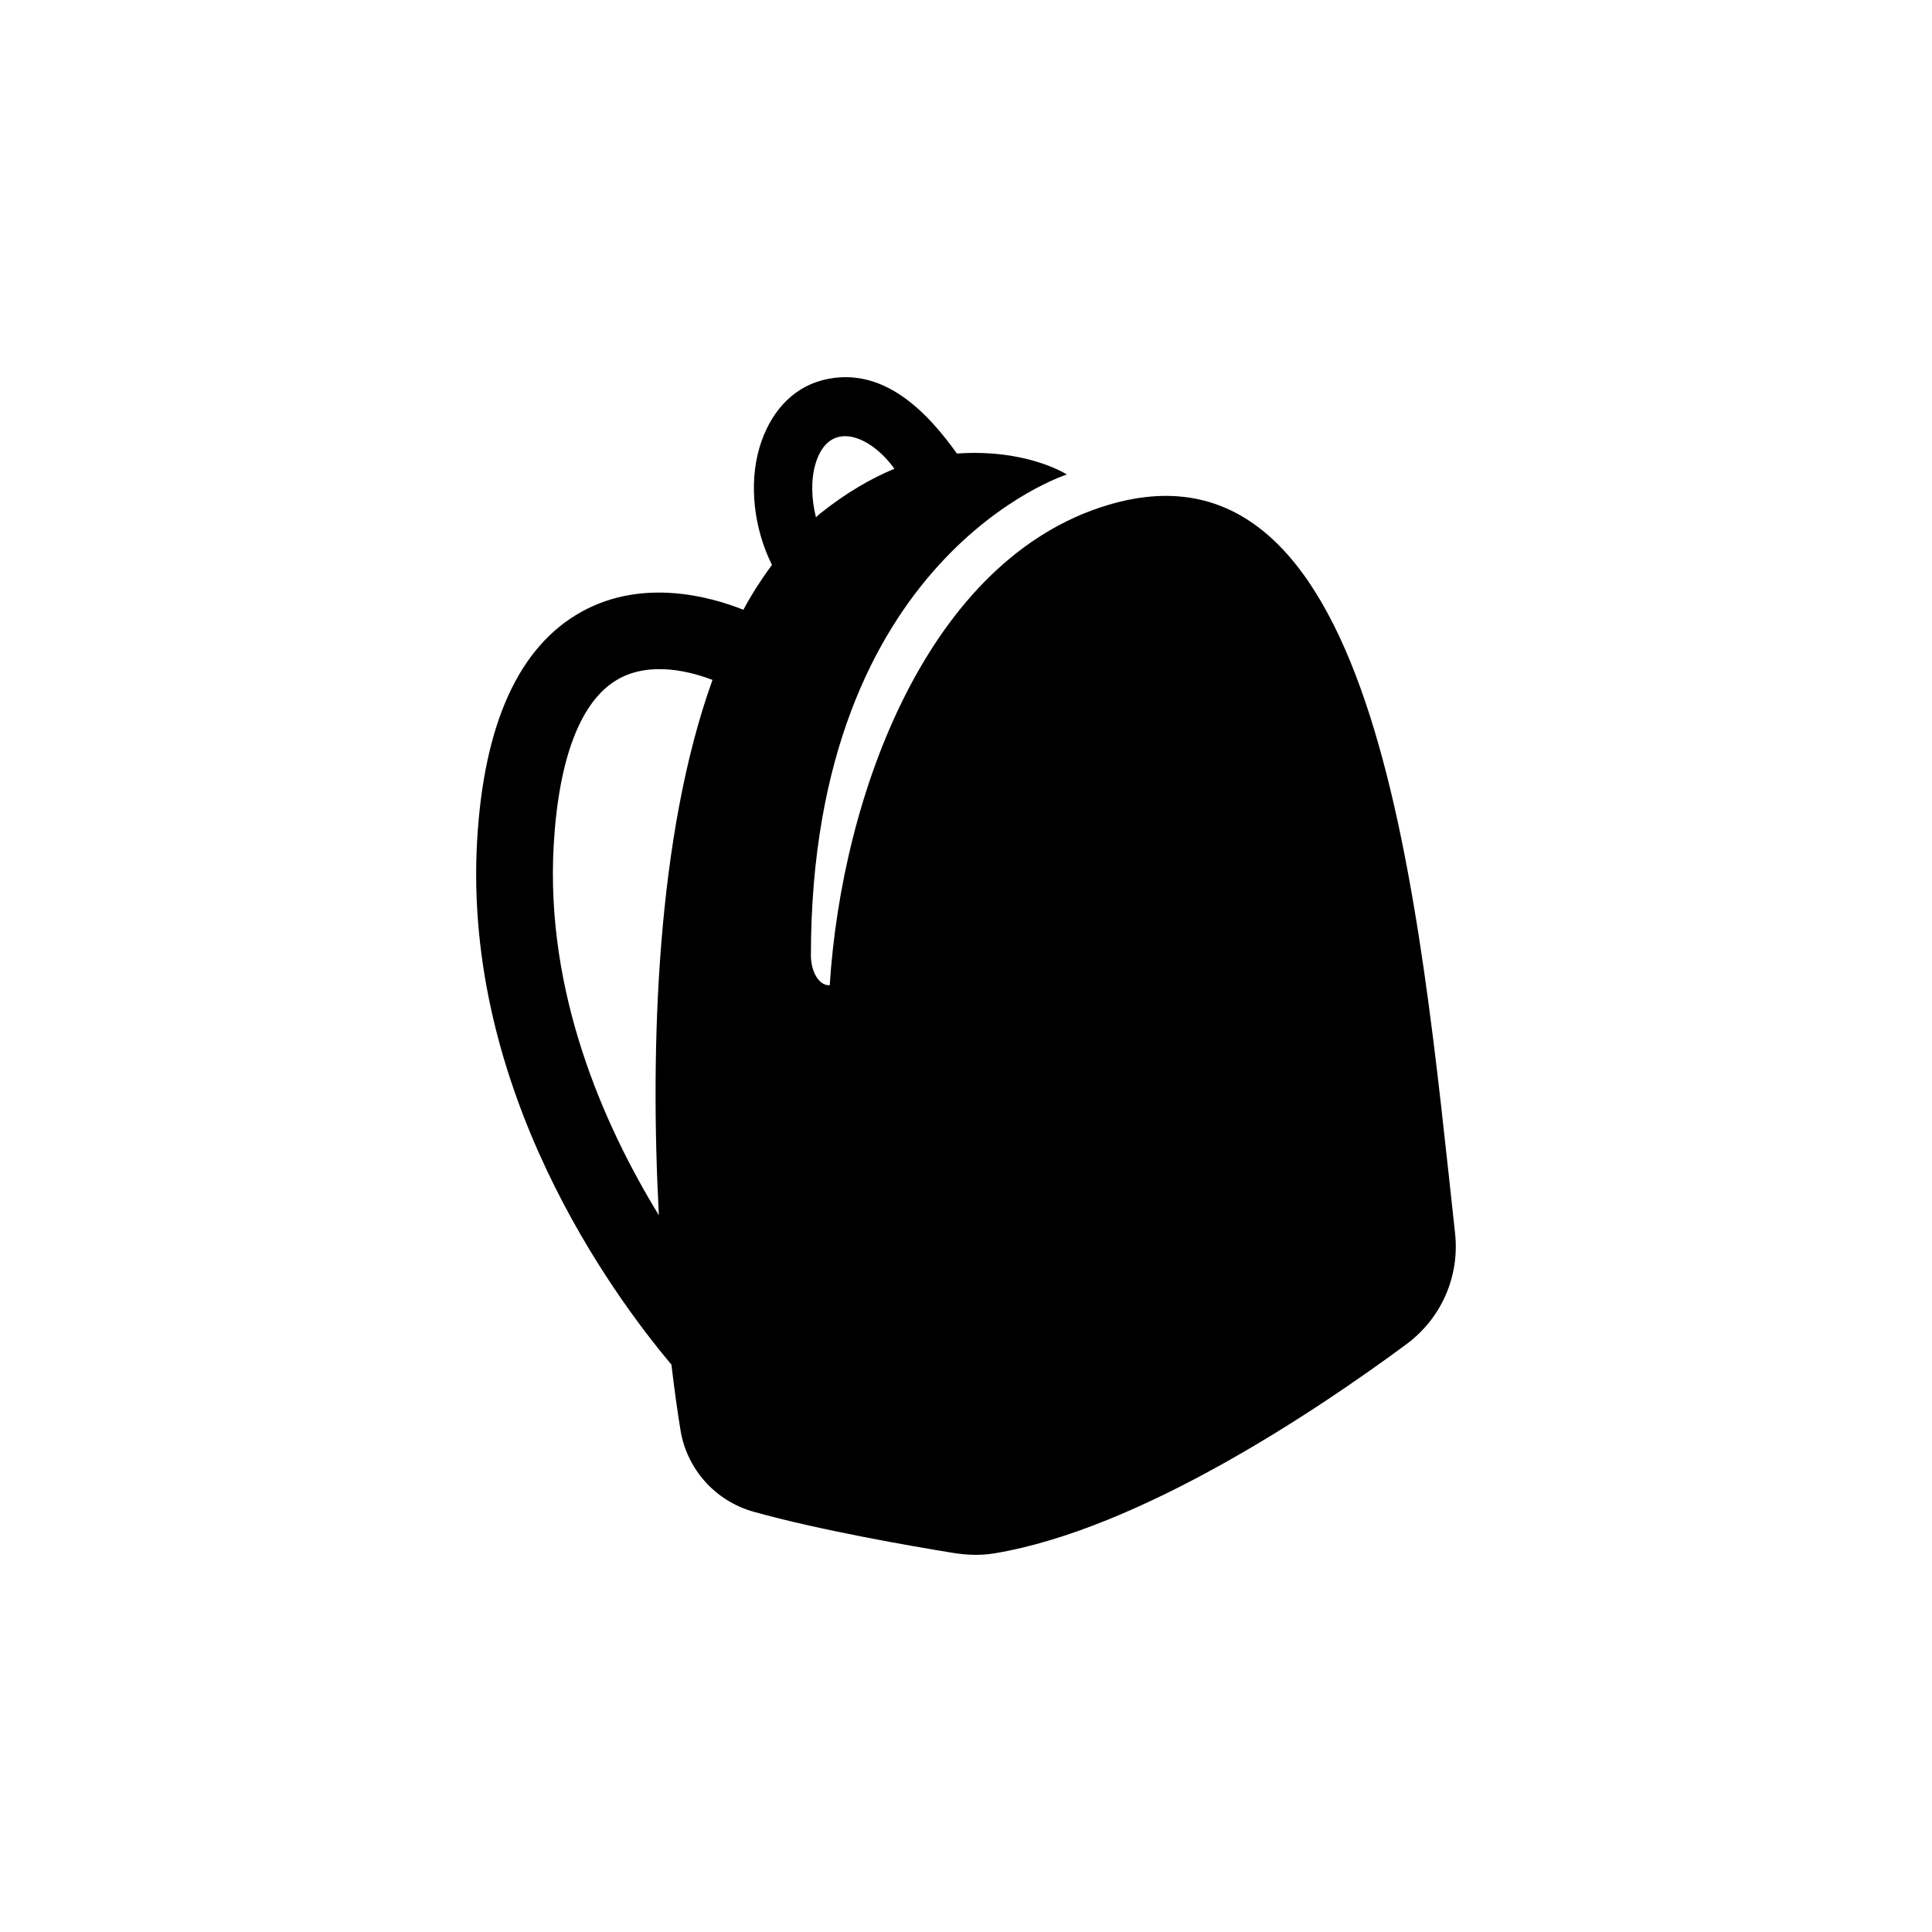 <svg role="img" focusable="false" width="36" height="36" viewBox="0 0 36 36" fill="currentColor" xmlns="http://www.w3.org/2000/svg"><path d="M27.113 22.98C26.444 16.88 25.707 7.897 20.648 9.409C17.291 10.413 15.686 14.811 15.461 18.358C15.255 18.372 15.11 18.093 15.11 17.806C15.11 10.352 19.879 8.842 19.879 8.842C19.879 8.842 19.141 8.359 17.831 8.451C17.322 7.744 16.483 6.785 15.326 7.084C14.745 7.234 14.338 7.712 14.153 8.335C13.949 9.022 14.049 9.854 14.384 10.525C14.193 10.785 14.013 11.062 13.852 11.362C13.233 11.116 11.979 10.768 10.839 11.398C9.674 12.041 9.018 13.474 8.891 15.655C8.62 20.322 11.412 24.122 12.511 25.427C12.566 25.892 12.624 26.305 12.68 26.648C12.798 27.375 13.328 27.969 14.042 28.169C15.28 28.516 17.003 28.813 17.76 28.936C18.01 28.976 18.263 28.987 18.513 28.947C21.238 28.502 24.555 26.269 26.207 25.047C26.858 24.566 27.201 23.782 27.113 22.98ZM12.277 22.644C11.248 20.964 10.158 18.497 10.318 15.738C10.413 14.106 10.83 13.039 11.524 12.652C12.129 12.314 12.879 12.517 13.276 12.669C12.232 15.573 12.111 19.511 12.277 22.644ZM15.195 8.644C15.446 7.798 16.218 8.11 16.666 8.735C16.233 8.914 15.77 9.18 15.282 9.569C15.255 9.59 15.231 9.617 15.204 9.639C15.119 9.299 15.108 8.937 15.195 8.644Z"/></svg>
